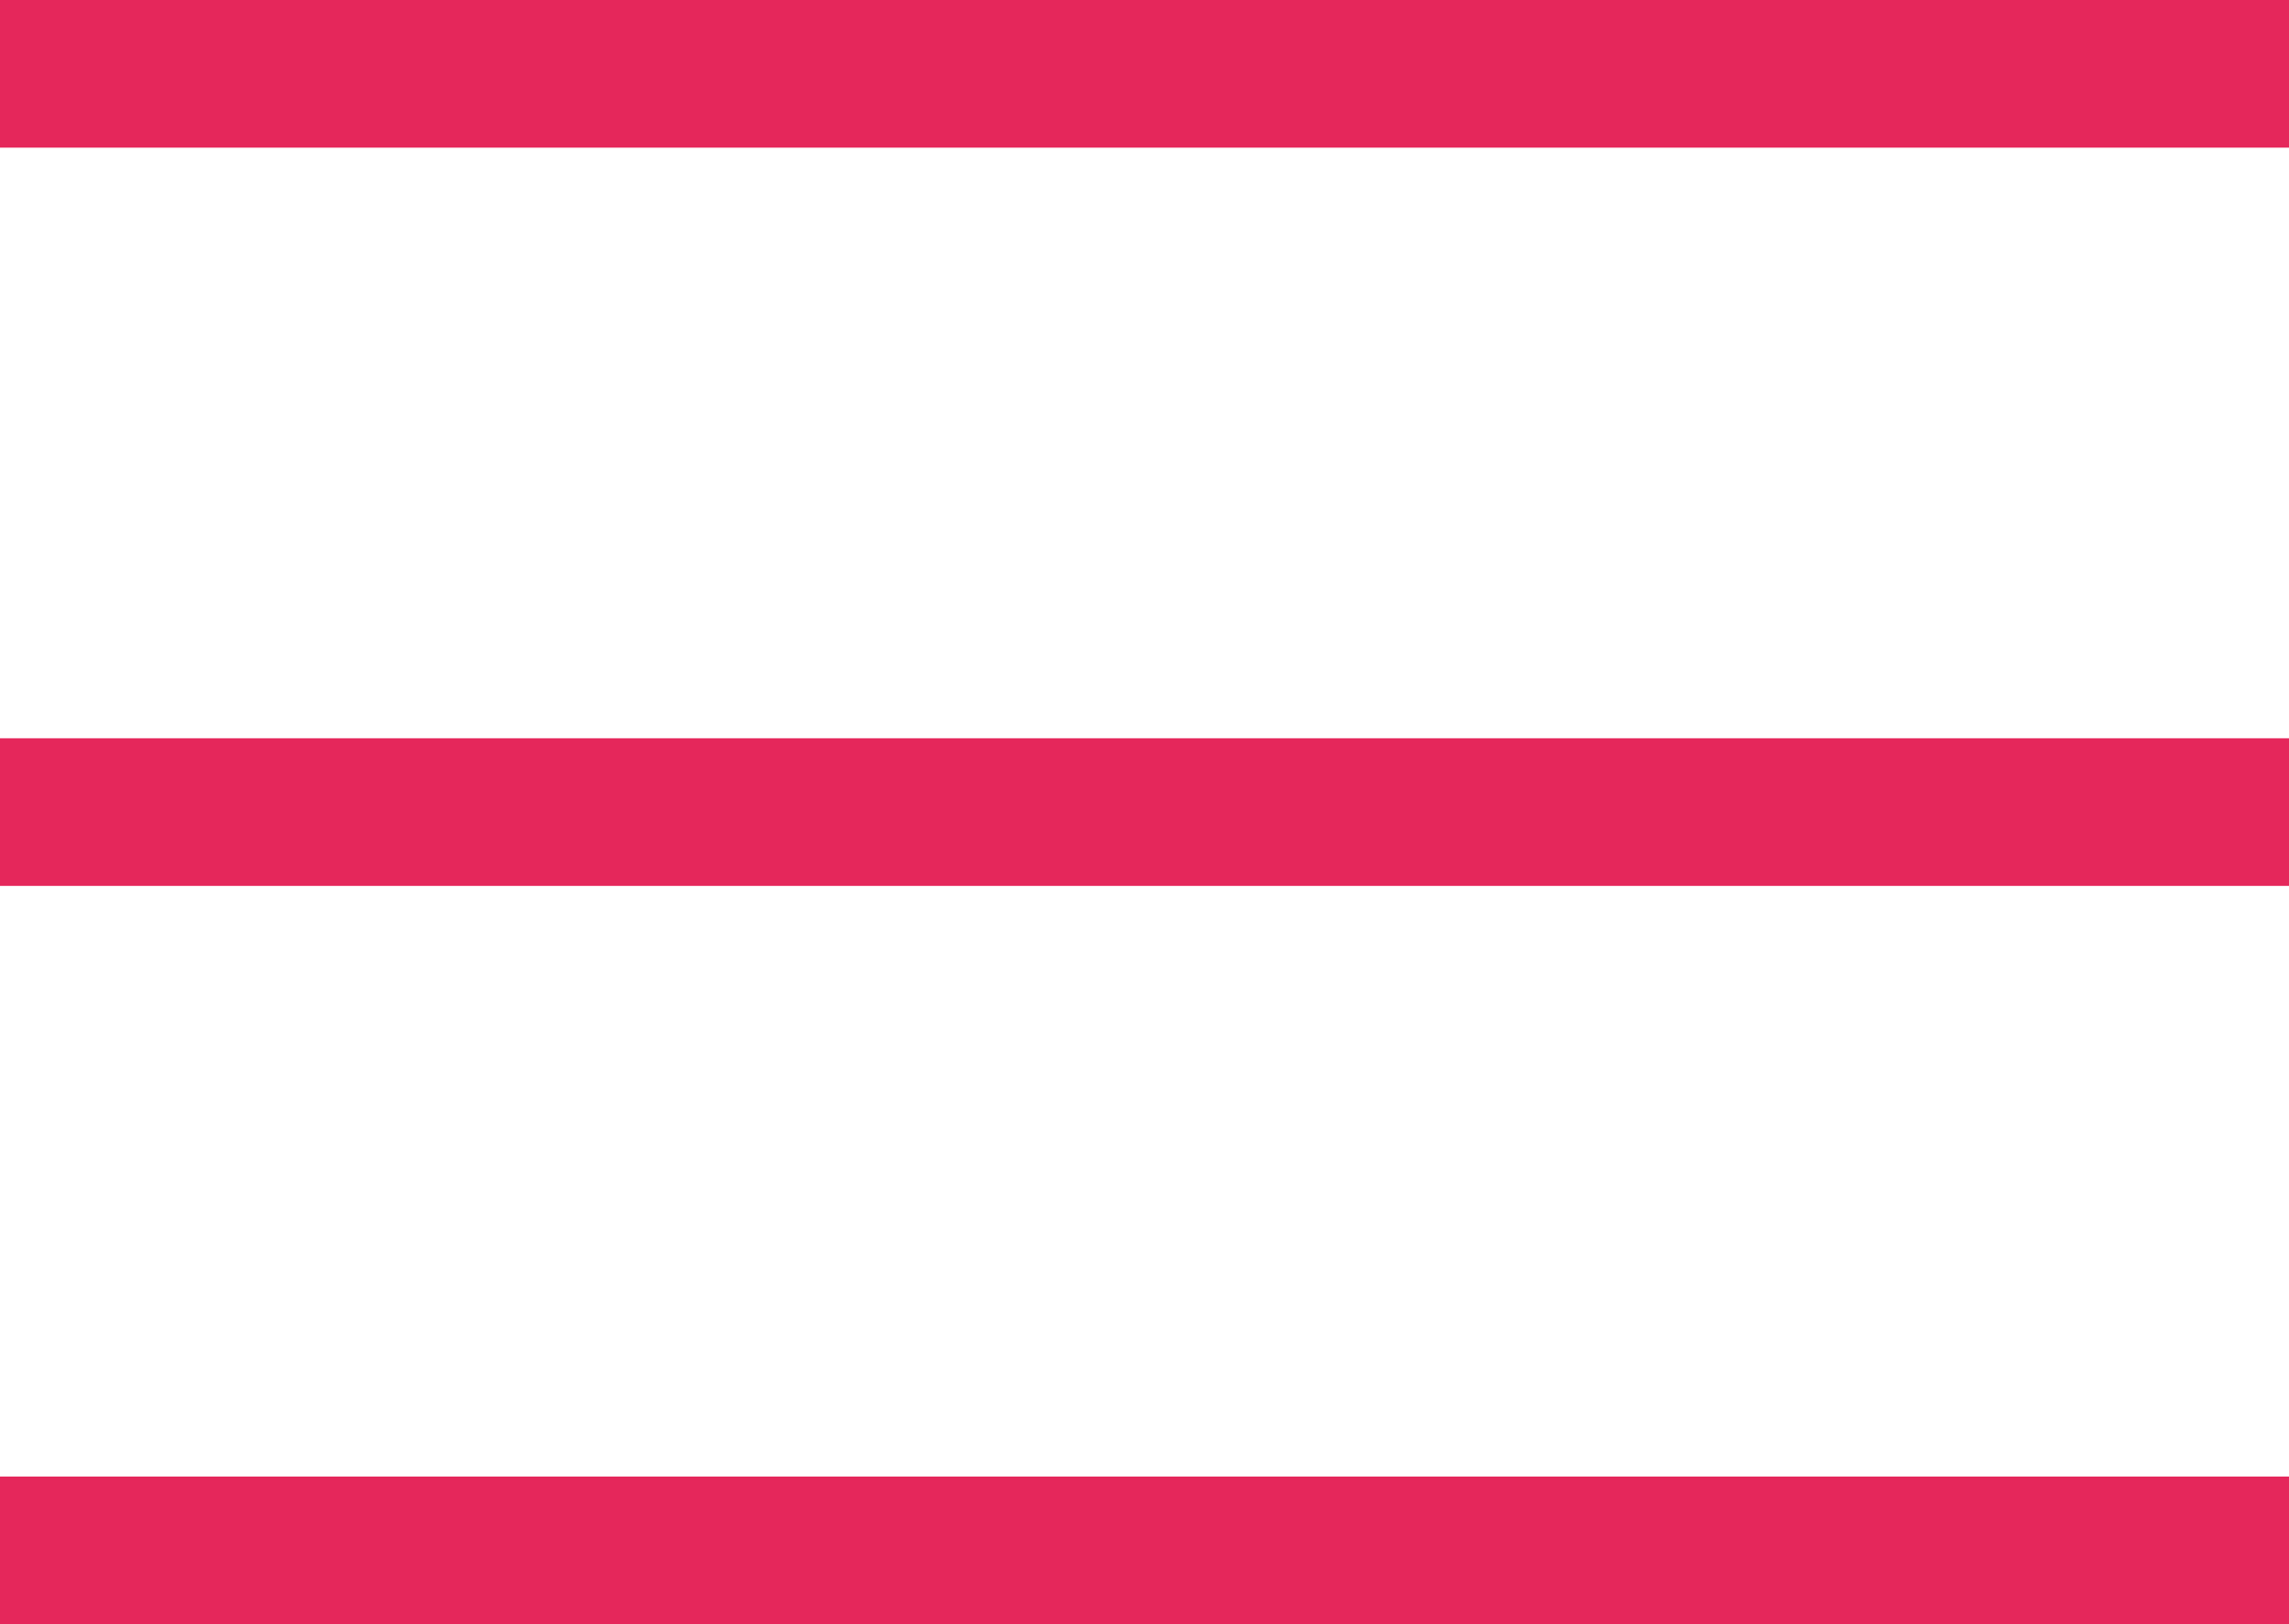 <svg
        xmlns="http://www.w3.org/2000/svg"
        width="31px" height="22px">
    <path fill-rule="evenodd"  fill="rgb(229, 39, 91)"
          d="M-0.000,-0.000 L31.000,-0.000 L31.000,2.000 L-0.000,2.000 L-0.000,-0.000 Z"/>
    <path fill-rule="evenodd"  fill="rgb(229, 39, 91)"
          d="M-0.000,10.000 L31.000,10.000 L31.000,12.000 L-0.000,12.000 L-0.000,-0.000 Z"/>
    <path fill-rule="evenodd"  fill="rgb(229, 39, 91)"
          d="M-0.000,20.000 L31.000,20.000 L31.000,22.000 L-0.000,22.000 L-0.000,-0.000 Z"/>
</svg>